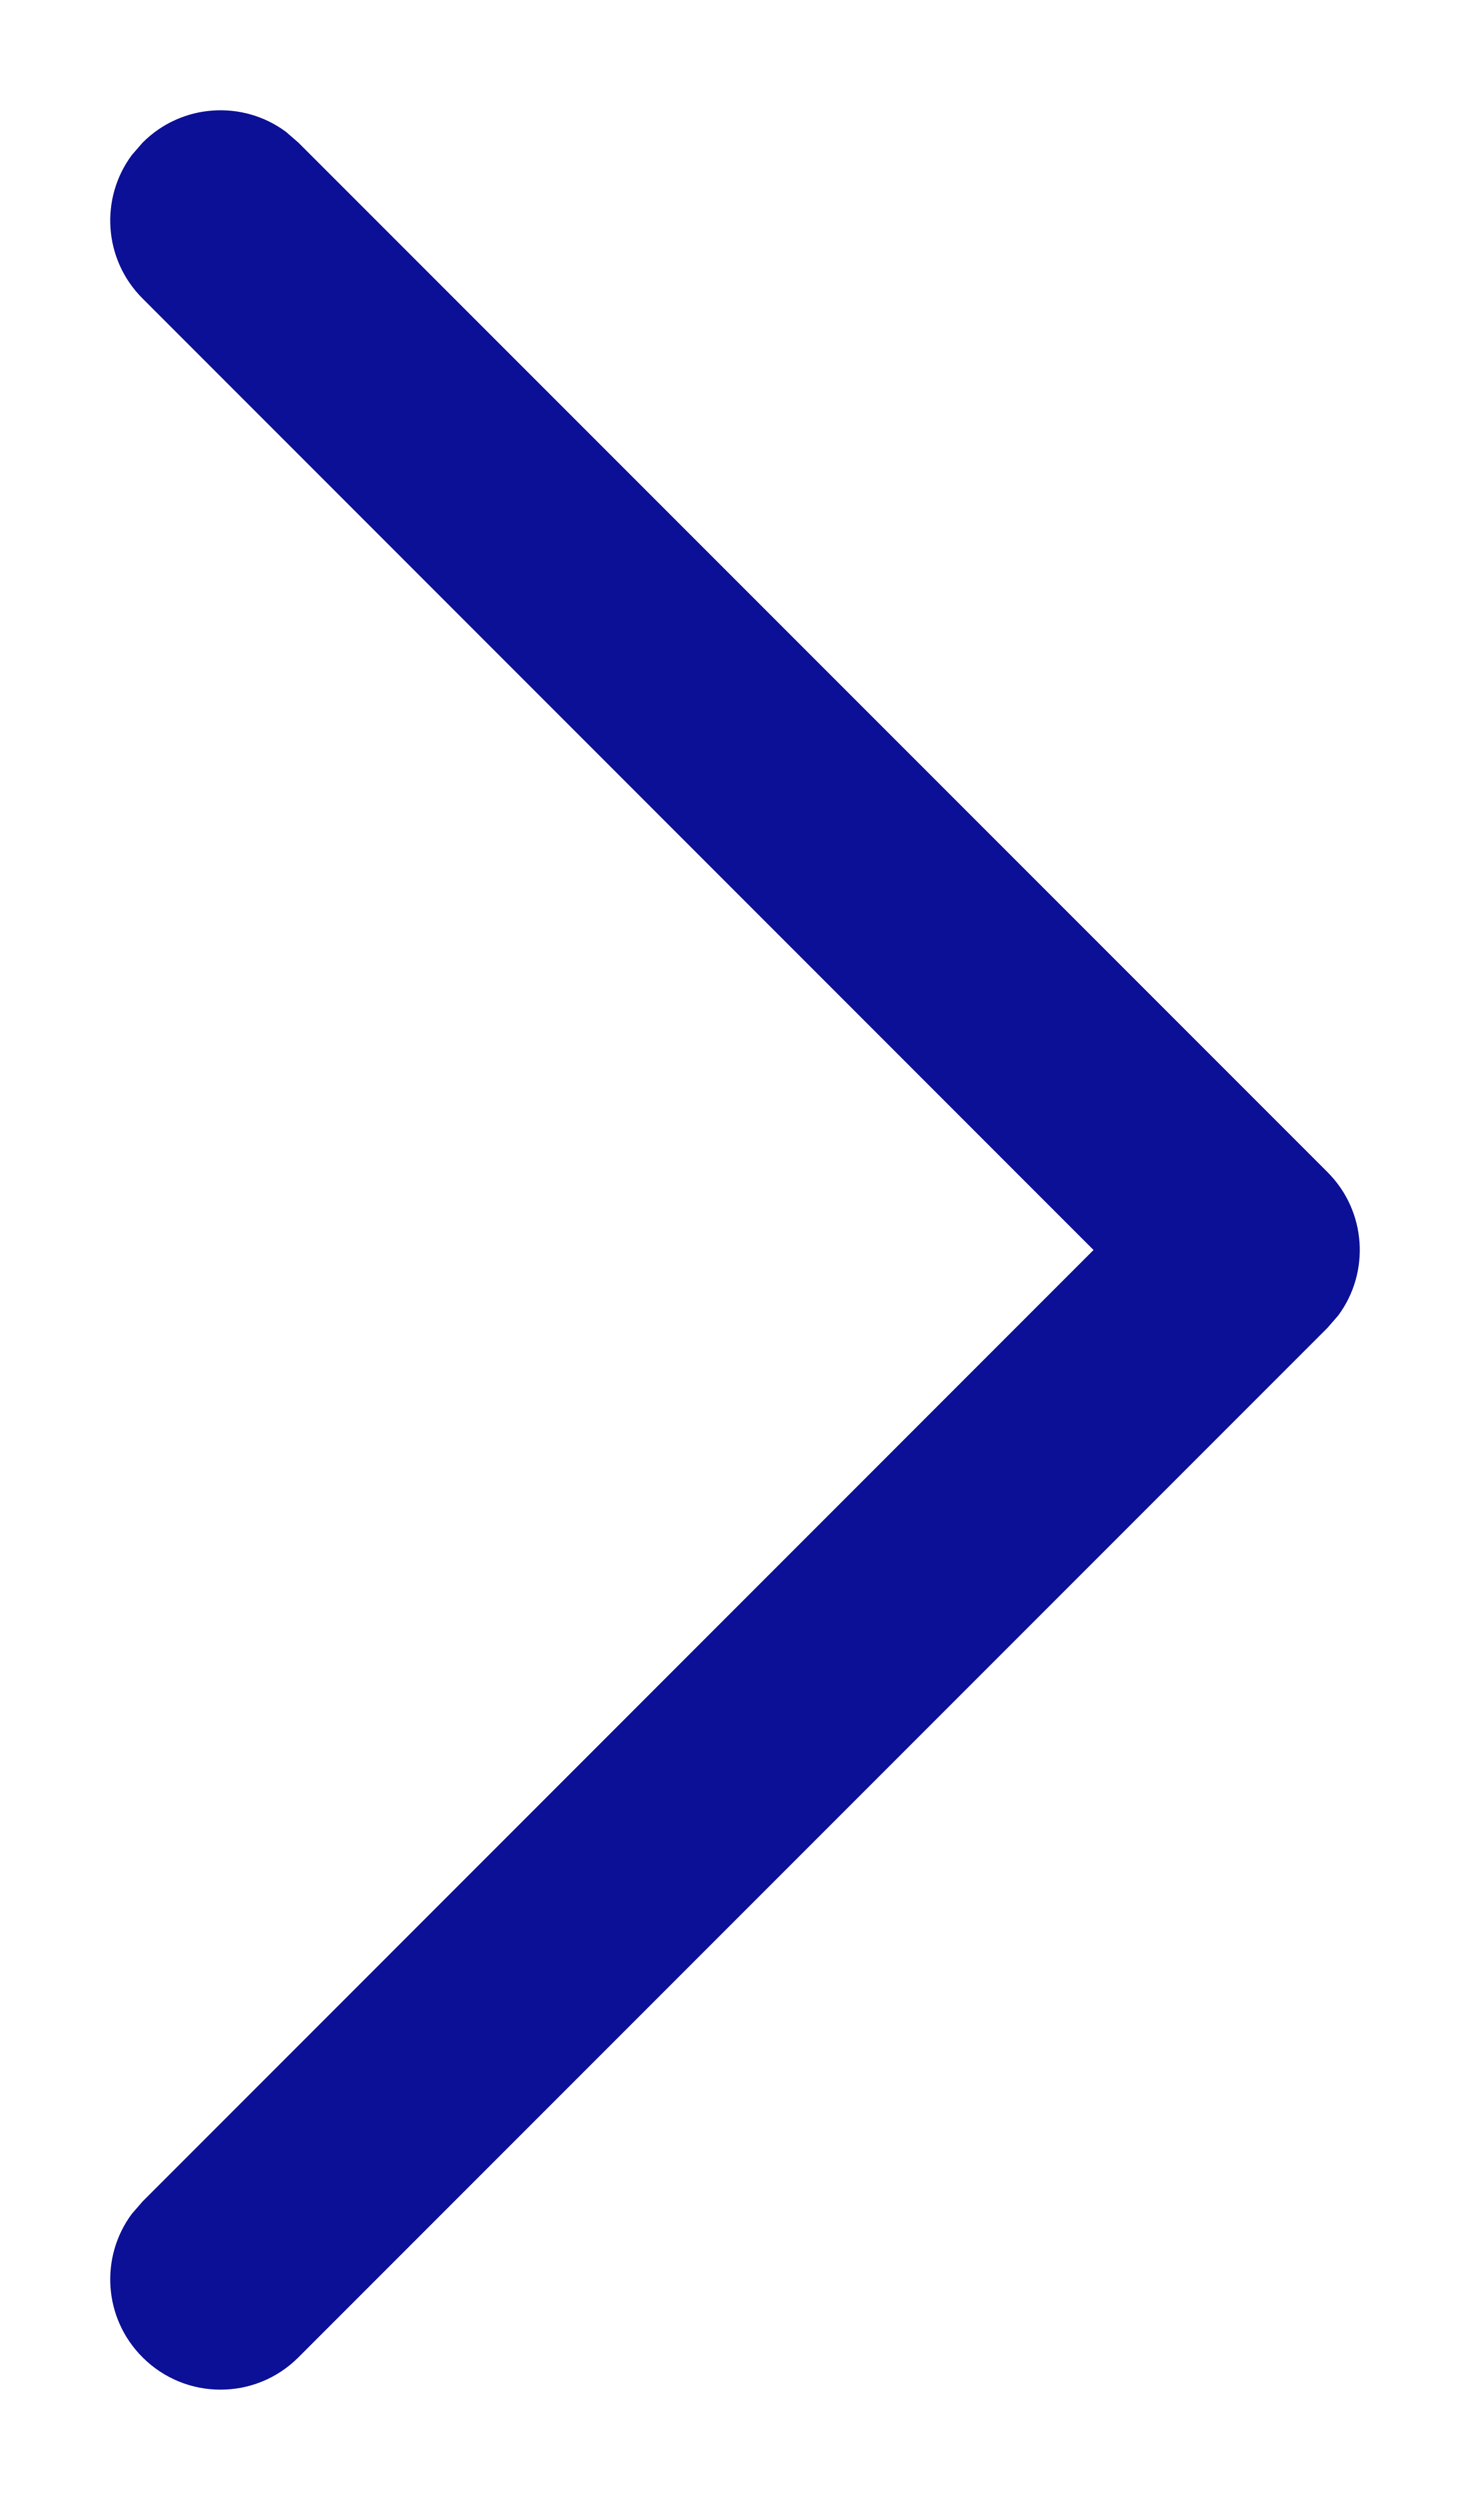 <svg width="10" height="17" viewBox="0 0 10 17" fill="none" xmlns="http://www.w3.org/2000/svg">
<path d="M0.97 16.03C0.703 15.764 0.679 15.347 0.897 15.054L0.97 14.97L7.439 8.5L0.97 2.03C0.703 1.764 0.679 1.347 0.897 1.054L0.97 0.97C1.236 0.703 1.653 0.679 1.946 0.897L2.03 0.97L9.03 7.97C9.297 8.236 9.321 8.653 9.103 8.946L9.03 9.03L2.03 16.03C1.737 16.323 1.263 16.323 0.97 16.03Z" fill="#0C1096"/>
</svg>
